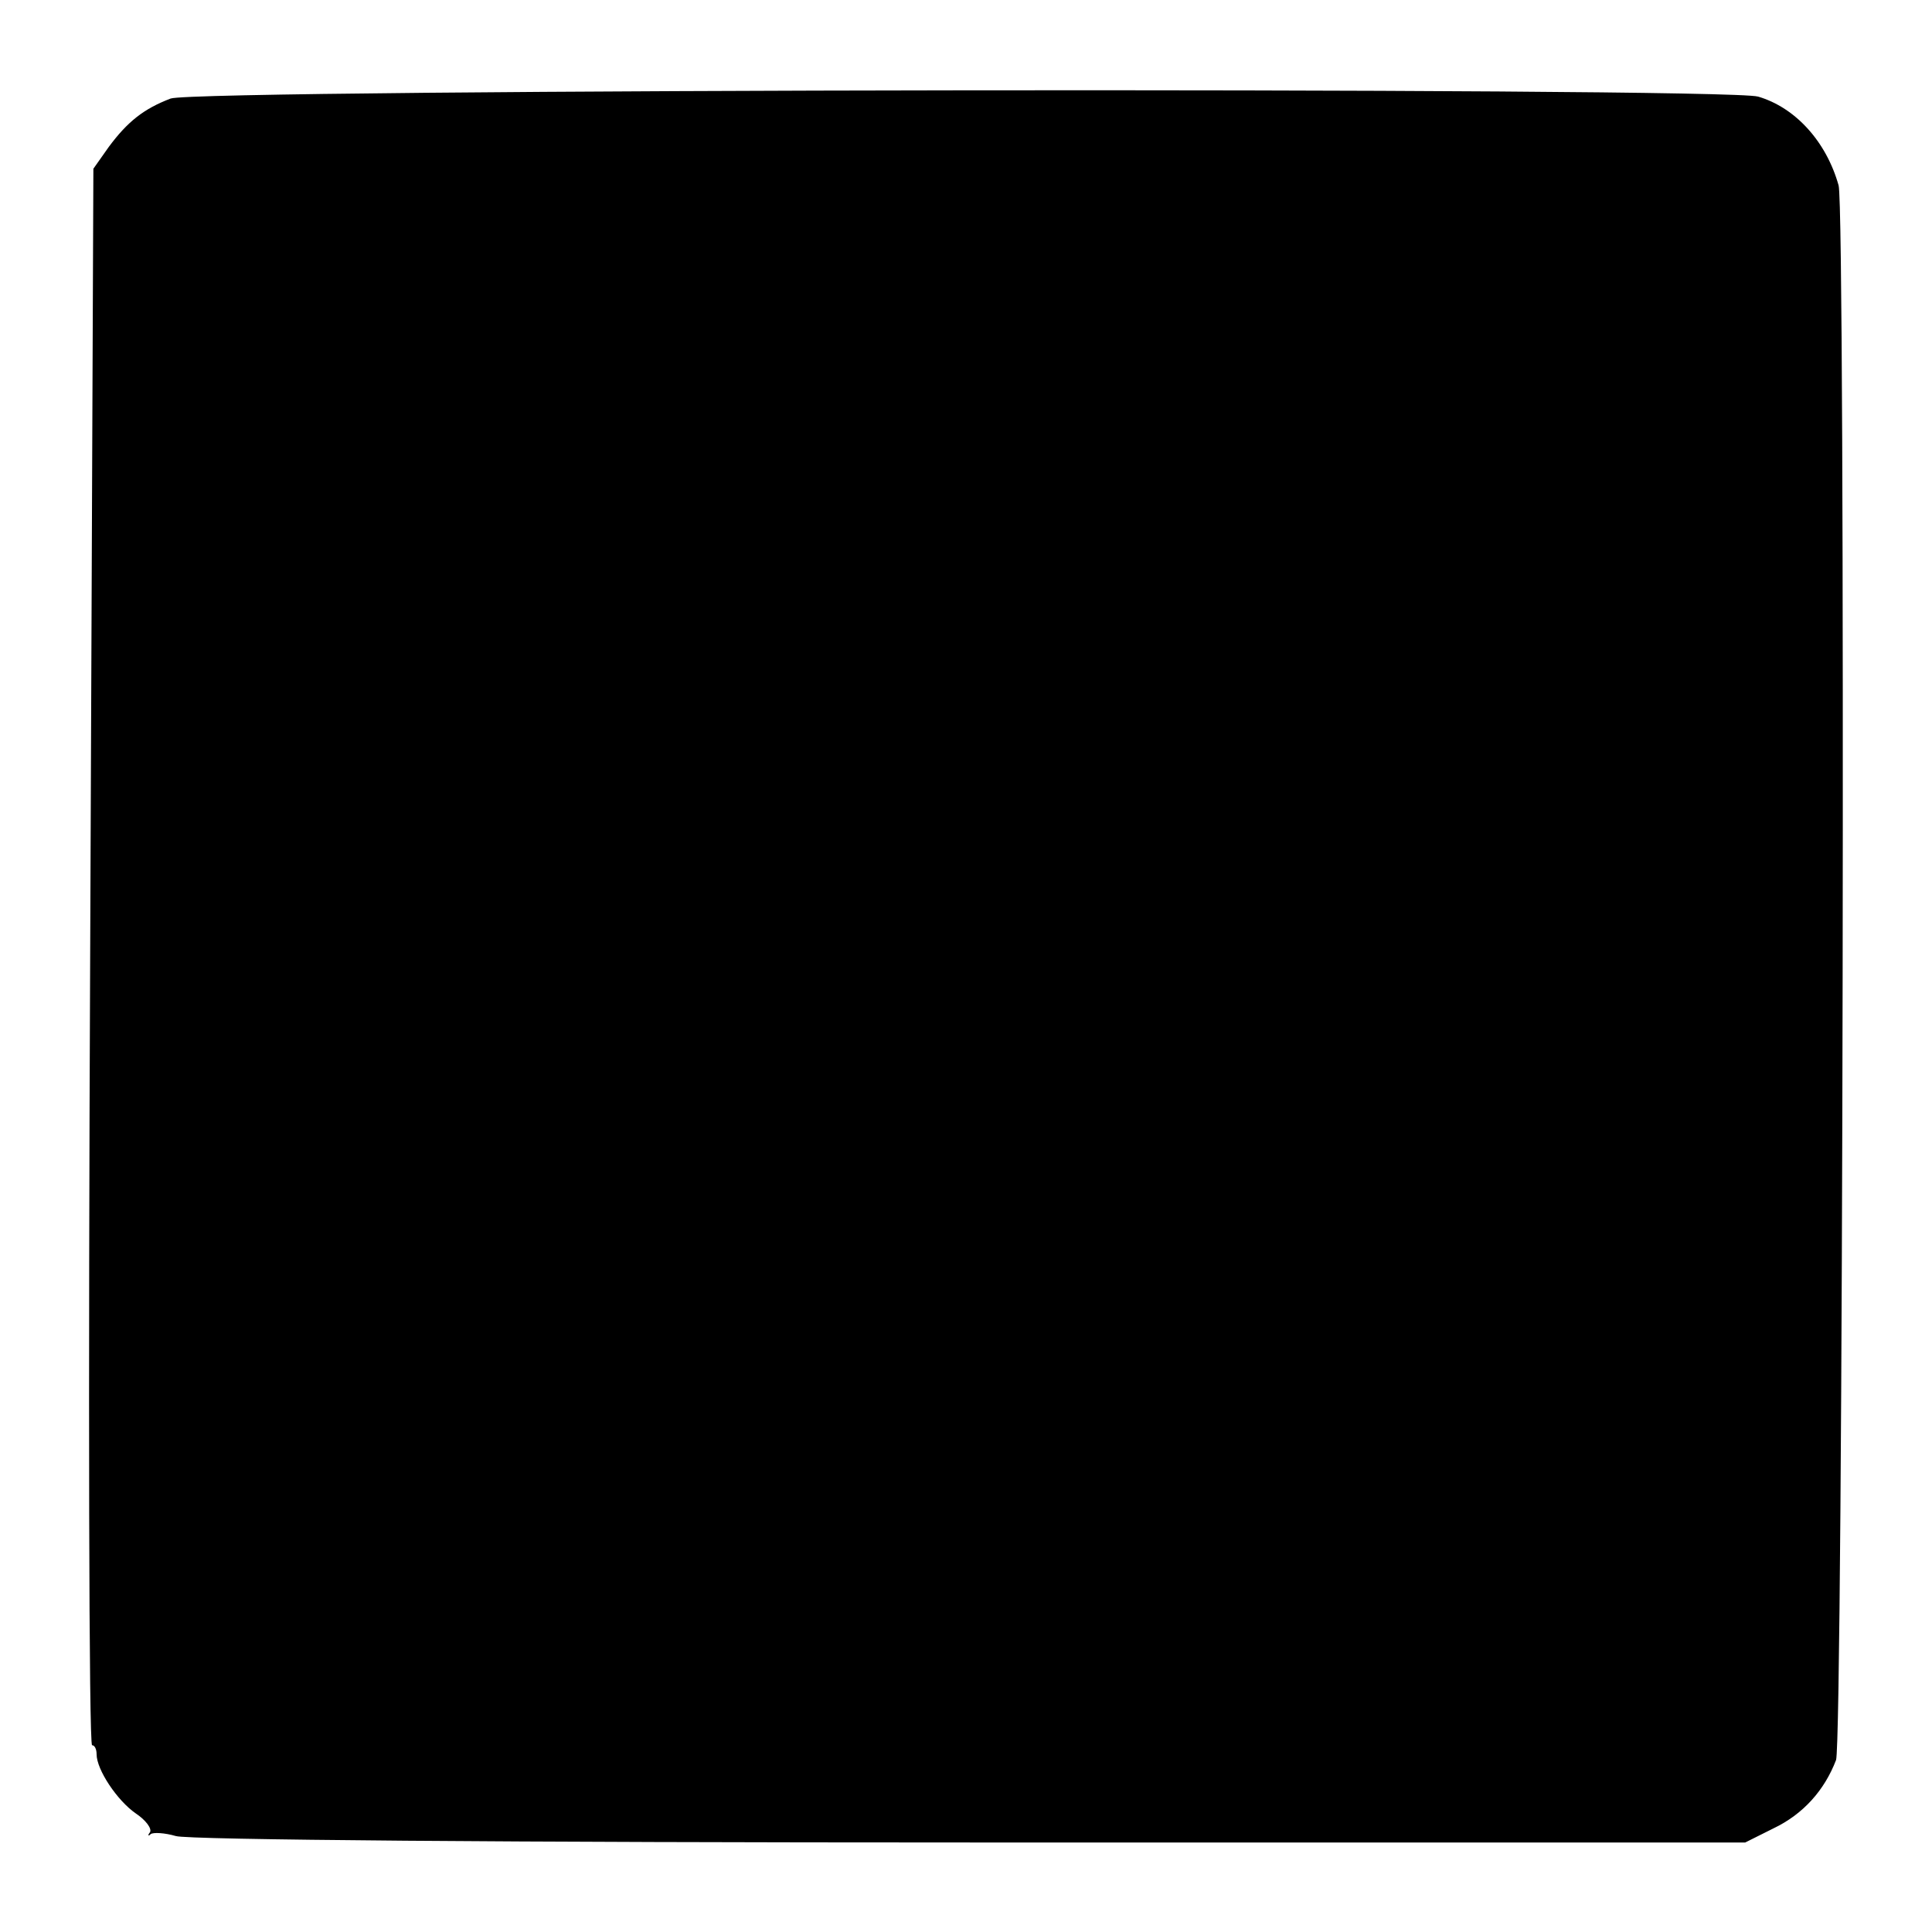 <?xml version="1.0" standalone="no"?>
<!DOCTYPE svg PUBLIC "-//W3C//DTD SVG 20010904//EN"
 "http://www.w3.org/TR/2001/REC-SVG-20010904/DTD/svg10.dtd">
<svg version="1.0" xmlns="http://www.w3.org/2000/svg"
 width="300pt" height="300pt" viewBox="0 0 300 300"
 preserveAspectRatio="xMidYMid meet">
<g transform="translate(0,300) scale(0.1,-0.1)"
fill="#000000" stroke="none">
<path d="M265 2847 c-42 -16 -67 -36 -96 -75 l-24 -34 -5 -1224 c-3 -673 -2
-1224 3 -1224 4 0 7 -6 7 -14 0 -24 32 -72 61 -92 15 -10 25 -23 22 -29 -4 -5
-3 -7 1 -3 4 3 22 2 39 -3 19 -6 519 -10 1235 -10 l1202 0 44 22 c46 22 79 59
97 106 11 30 15 2405 4 2445 -19 68 -67 121 -125 138 -53 15 -2426 12 -2465
-3z"/>
</g>
</svg>
